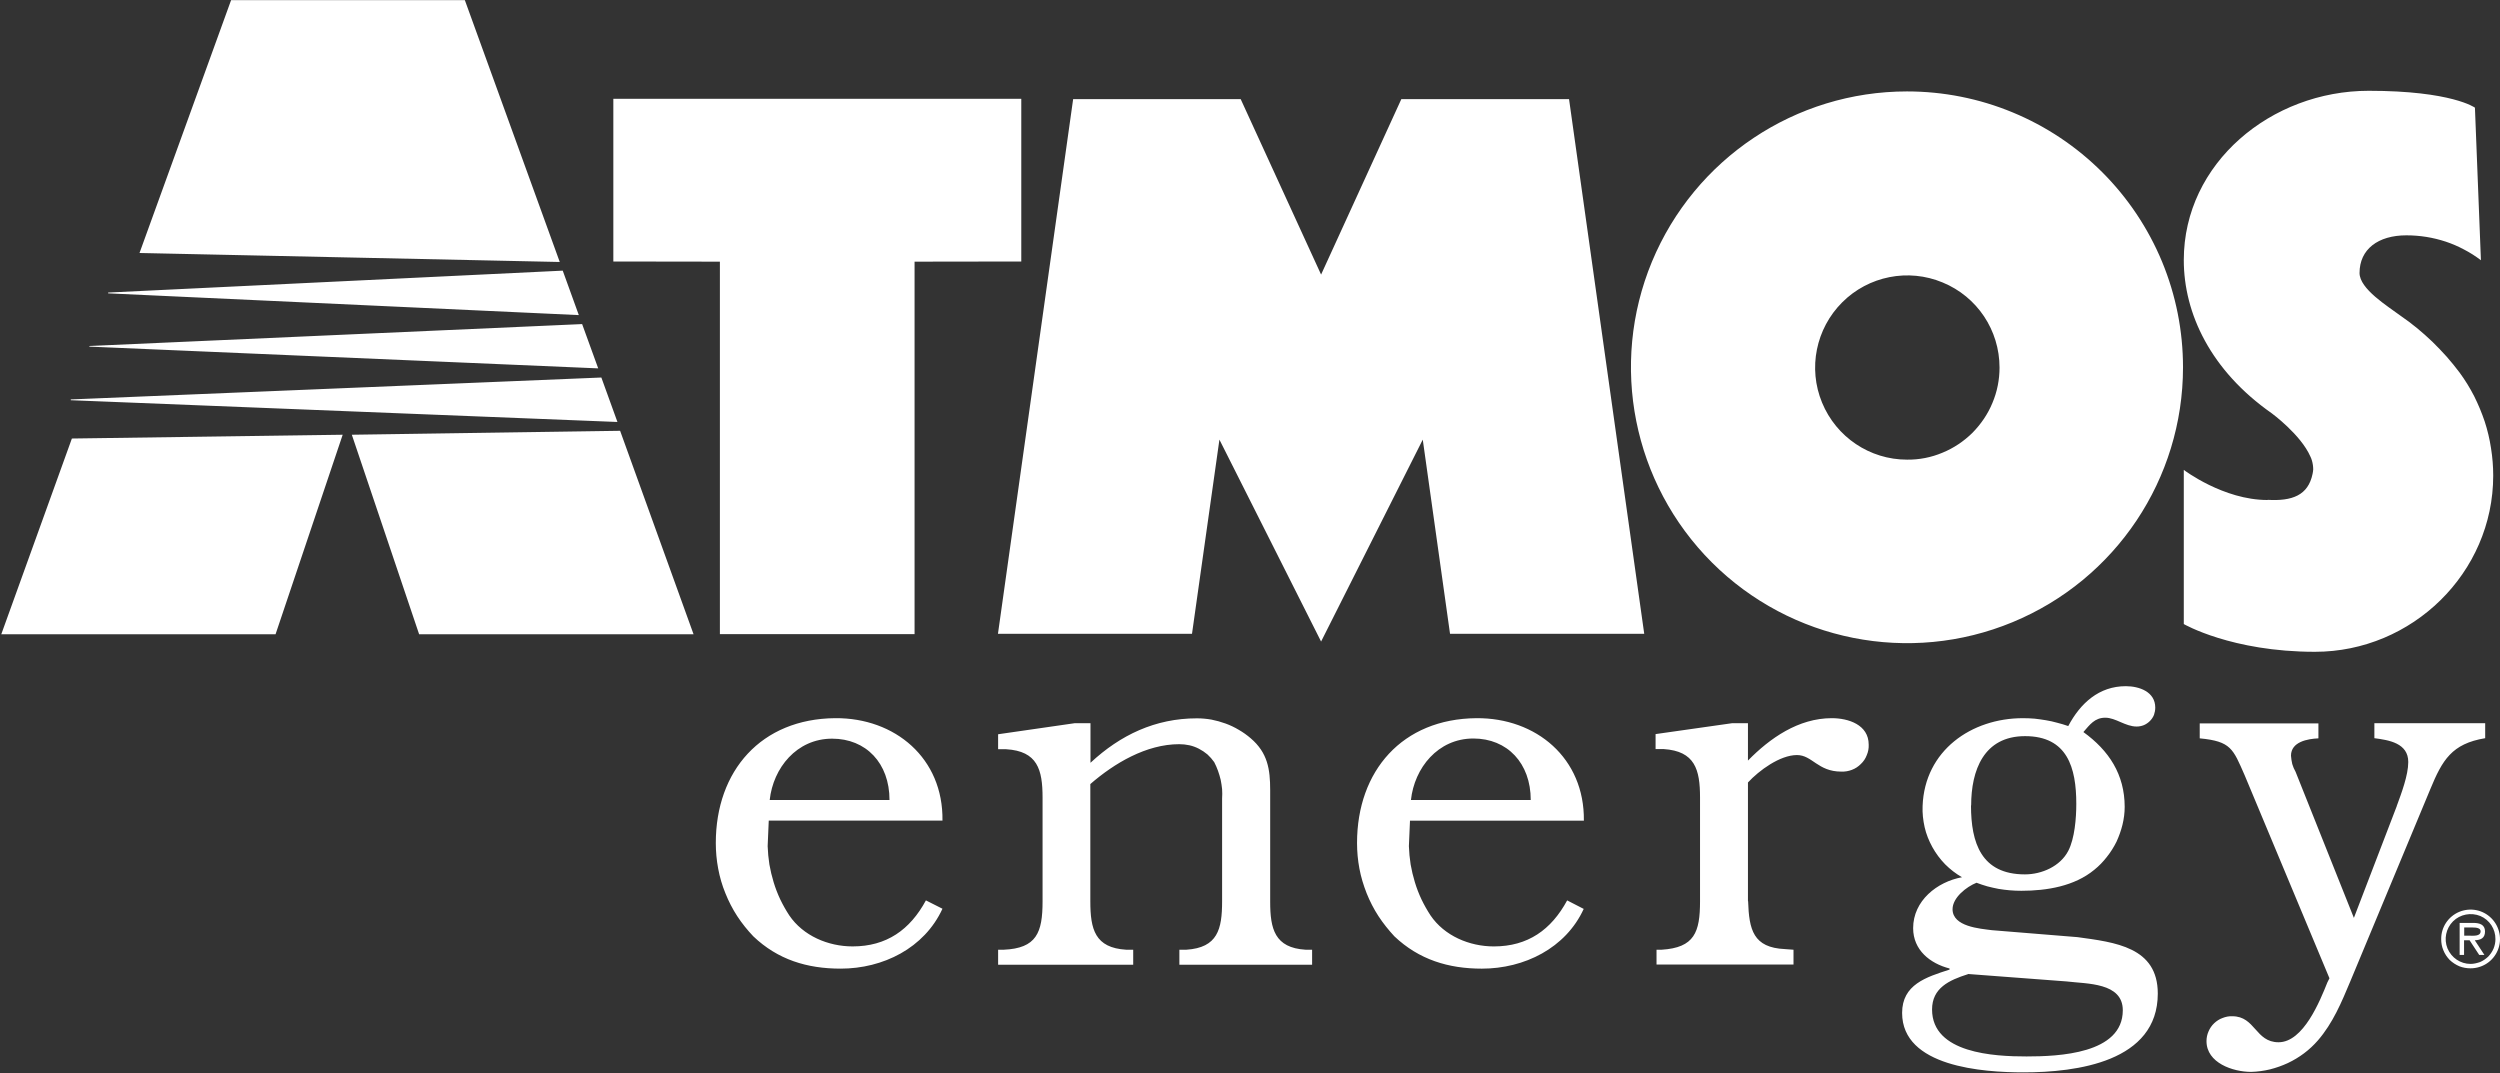 <svg version="1.2" xmlns="http://www.w3.org/2000/svg" viewBox="0 0 1586 681" width="1586" height="681">
	<rect x="0" y="0" width="1586" height="681" fill="#333333" stroke="none"/>
	<title>atmos-svg</title>
	<style>
		.s0 { fill: #ffffff } 
	</style>
	<path id="Layer" fill-rule="evenodd" class="s0" d="m487.7 520.5l-0.7 16.3q0.2 5.8 1.1 11.6 1 5.7 2.7 11.3 1.7 5.6 4.2 10.9 2.5 5.2 5.7 10.1c8.8 13 24.7 19.7 40.2 19.7 21.5 0 36.4-10.5 46.5-29.2l10.5 5.3c-11.5 25-37.7 38-64.6 38-21.3 0-39.9-5.7-55.4-20.5-3.8-4-7.2-8.2-10.2-12.8-3-4.6-5.5-9.5-7.5-14.5-2.1-5.1-3.6-10.3-4.6-15.7-1-5.3-1.5-10.8-1.5-16.2 0-45.9 28.8-78.8 75.7-79.2 38-0.3 68.7 25.4 68.1 65h-110.2m76.6-13.1c0-23.4-14.9-38.9-36.4-38.9-22.5 0-37.4 18.6-39.6 38.9zm241.5 64.6c0 17.1 2.8 29.2 22.5 30.4h4.1v9.5h-84.2v-9.5h4.4c19.9-1.3 22.7-13 22.7-30.7v-65.2q0.2-3 0-6-0.3-2.9-0.9-5.9-0.7-2.9-1.7-5.7-1-2.8-2.4-5.5-1.9-2.7-4.3-4.9-2.5-2.1-5.4-3.6-2.9-1.5-6-2.2-3.2-0.7-6.5-0.7c-20.9 0-41.2 12.1-56.4 25.3v74.4c0 17.7 2.9 29.5 22.8 30.7h4.4v9.5h-85.7v-9.5h3.5c20.9-0.9 24.7-10.8 24.7-30.7v-65.8c0-17.8-3.2-29.5-23.1-30.7h-5.1v-9.5l48.5-7h10.1v25.1c19-17.7 41.2-28.2 67.5-28.2q4.6 0 9.2 0.8 4.6 0.9 9 2.5 4.4 1.6 8.4 4 4 2.3 7.6 5.4c10.7 9.2 12.3 19.5 12.3 32.9zm88.7-51.6l-0.7 16.3q0.2 5.8 1.1 11.6 1 5.7 2.7 11.3 1.7 5.6 4.2 10.9 2.5 5.2 5.7 10.1c8.8 13 24.7 19.7 40.2 19.7 21.5 0 36.4-10.5 46.5-29.2l10.5 5.4c-11.4 24.9-37.7 37.9-64.6 37.9-21.2 0-39.9-5.7-55.5-20.5-3.7-4-7.1-8.2-10.1-12.8-3-4.6-5.5-9.5-7.5-14.5-2-5.1-3.6-10.3-4.6-15.7-1-5.3-1.5-10.8-1.5-16.2 0-45.9 28.8-78.8 75.7-79.2 38-0.3 68.7 25.4 68.2 65h-110.3zm76.6-13c0-23.4-14.9-39-36.4-39-22.5 0-37.4 18.7-39.6 39zm137.9 64.2c0.6 18.1 3.2 29.5 23.4 30.4l5.4 0.4v9.4h-86.9v-9.4h3.2c20.9-1.3 24.4-11.1 24.4-30.8v-65.8c0-17.7-3.2-29.4-23.1-30.7h-5.1v-9.5l48.5-6.9h10.1v23.7c13.9-14.2 32-26.9 53.2-26.9 10.4 0 23.4 4.1 23.4 16.8 0.1 2.3-0.3 4.5-1.2 6.6-0.8 2.2-2.1 4.1-3.8 5.7-1.6 1.6-3.5 2.9-5.7 3.7-2.1 0.8-4.4 1.2-6.7 1.1-14.9 0-18.4-10.5-28.1-10.5-10.8 0-24.1 9.8-31.1 17.4v75.3zm208.9 22.8c24 3.3 51 6.3 51 35.8 0 43.3-51.4 50-85.2 50-25.7 0-77-3.5-77-37.7 0-18 15.2-22.7 30.1-27.5v-0.7c-12.4-3.2-23.1-11.7-23.1-25.6 0-17.4 15.2-29.4 31-32.3-3.9-2.2-7.5-5-10.7-8.2-3.2-3.3-5.9-6.9-8.1-10.9-2.2-4-3.9-8.2-4.9-12.6-1-4.5-1.5-9-1.3-13.5 1.3-35.2 31-55.7 63.6-55.7q3.7 0 7.4 0.3 3.6 0.4 7.2 1 3.7 0.6 7.2 1.6 3.6 0.9 7 2.1c7.7-14.5 19.5-25.3 36.5-25.3 8.5 0 18.7 3.5 18.7 13.6 0 1.6-0.3 3.1-0.8 4.6-0.6 1.5-1.5 2.8-2.6 3.9-1.1 1.1-2.4 2-3.8 2.6-1.5 0.6-3 0.9-4.6 0.9-7.2 0-13.3-5.6-19.9-5.6-6.7 0-9.8 4.4-13.9 9.1 16.2 11.7 26.2 26.9 26.2 47.5 0 3.8-0.5 7.6-1.4 11.3-0.9 3.7-2.2 7.3-3.8 10.8-1.7 3.4-3.7 6.6-6.1 9.6-2.3 3-5 5.8-8 8.2-12.6 10.4-30.1 13.3-46.2 13.3q-3.7 0-7.3-0.3-3.6-0.3-7.2-0.9-3.6-0.7-7.1-1.6-3.5-1-6.9-2.3c-6.5 2.6-15.2 9.5-15.2 16.8 0 11.1 17.4 12.3 25 13.3 0 0 54.2 4.4 54.2 4.4zm-69.4 23.5c-12 3.8-22.8 8.8-22.8 22.4 0 27.9 39.6 29.8 59.9 29.8 20.3 0 61.1-1.6 61.1-29.3 0-17.7-22.8-16.7-35.8-18.3l-62.3-4.7zm1.9-107c0 23.7 6.5 43.7 34.2 43.7 10.7 0 22.4-5.1 27.5-14.9 4.1-7.9 5.1-20.9 5.1-29.8 0-23.1-5.7-43-32.5-43-26.3 0-34.2 21.8-34.2 44zm270.1 0.3c2.9-7.9 7.3-19.5 7.3-27.9 0-12-12.3-13.9-21.5-15.1v-9.5h70.3v9.5c-21.2 3.5-27.2 13.9-34.8 32.3l-50.7 121.8c-5.7 13.6-11.1 26.6-20.6 37.6q-4 4.6-8.8 8.2-4.8 3.6-10.3 6.2-5.4 2.5-11.3 4-5.8 1.4-11.9 1.6c-11.7 0-28.4-5.7-28.4-19.5 0-2.1 0.4-4.2 1.3-6.2 0.8-1.9 2-3.7 3.6-5.2 1.5-1.4 3.3-2.6 5.3-3.3 2-0.8 4.1-1.2 6.2-1.1 14.6 0 14.6 16.5 29.3 16.5 15.8 0 26.3-26.3 31-38l1.3-2.6-53.8-128.8c-7.4-16.8-8.6-21.5-28.5-23.4v-9.5h75.3v9.5c-6.9 0.3-17.4 2.2-17.4 11q0.1 1.4 0.3 2.7 0.2 1.3 0.5 2.6 0.4 1.3 0.9 2.5 0.5 1.2 1.2 2.4l37 92.7 27.2-70.9z"/>
	<path id="Layer" fill-rule="evenodd" class="s0" d="m389.1 62.7h258.8v103.2l-67.7 0.1v236.3h-123.5v-236.3l-67.6-0.1zm384.5 216.2l-17.4 123.2h-123.1l47.7-339.2h106.3l51 111.3 50.9-111.3h106.4l47.7 339.2h-123.2l-17.3-123.2-64.5 128.1zm503.2-207.6c21.3 8.8 40.6 21.7 56.9 38 16.2 16.2 29.1 35.5 37.9 56.7 8.8 21.3 13.3 44 13.3 67 0 70.8-42.6 134.6-108.1 161.7-65.4 27.1-140.7 12.1-190.8-37.9-50.1-50.1-65.1-125.4-38-190.8 27.2-65.4 91-108 161.8-108 23 0 45.8 4.5 67 13.3zm-44.5 215.9c7.1-2.9 13.5-7.2 19-12.6 5.4-5.5 9.8-11.9 12.7-19 3-7.1 4.5-14.7 4.5-22.4 0-23.7-14.2-45-36.1-54-21.8-9.1-47-4.1-63.7 12.6-16.7 16.7-21.8 41.8-12.8 63.6 9 21.9 30.3 36.2 53.9 36.2 7.7 0.1 15.4-1.4 22.5-4.4zm-1163.7-101.6l288.4-13.9 10.2 28.2-298.6-13.8zm-11.9 33.9l312.6-13.9 10.2 28.1-322.8-13.8zm-11.8 33.9l336.6-13.9 10.2 28.2-346.8-13.8zm43.6-92.9l58.1-160.4h148.3l60.2 166.1zm128.9 115.3l-42.6 126.6h-174l44.8-124.2zm176-2.5l46.6 129.1h-174.1l-42.7-126.6zm1045.2 43.8c15.5 0.9 25.7-2.8 28.5-16.5q0.3-1.4 0.4-2.8 0-1.4-0.2-2.8-0.2-1.4-0.6-2.8-0.4-1.4-1-2.6c-6.1-13.9-24.5-27.4-24.5-27.4-38.7-27.1-55.8-63.3-55.8-97.2 0-61.6 55.5-107.4 117.3-107.4 52.8 0 67.4 10.7 67.4 10.7l3.8 96.8q-5.1-3.9-10.7-6.8-5.6-3-11.6-5-6.1-2-12.3-3-6.3-1-12.7-1c-17.9 0-29.7 8.8-29.7 23.9 0 10.1 17.8 21 26 27.1q5.4 3.7 10.4 7.8 5.1 4.2 9.8 8.7 4.7 4.6 9.1 9.5 4.3 4.9 8.2 10.1 5.2 7.1 9.2 14.9 3.9 7.8 6.7 16.1 2.7 8.3 4 16.9 1.4 8.7 1.4 17.4c0 61.7-51.4 111.8-113.1 111.8-52.9 0-83.2-17.6-83.2-17.6v-97.8c0 0 25.1 19.1 53.1 19.1z"/>
	<path id="Layer" fill-rule="evenodd" class="s0" d="m1548.7 595.8c-0.1-7.6 4.5-14.4 11.4-17.3 7-2.9 15-1.4 20.4 4 5.3 5.3 7 13.3 4.1 20.3-2.9 7-9.7 11.5-17.3 11.5-2.4 0-4.8-0.4-7.1-1.3-2.3-1-4.3-2.3-6.1-4-1.7-1.8-3.1-3.8-4-6.1-1-2.3-1.4-4.7-1.4-7.1zm34.4 0c0.1-6.4-3.7-12.2-9.6-14.7-5.9-2.4-12.8-1.1-17.3 3.4-4.5 4.5-5.9 11.3-3.5 17.2 2.5 5.9 8.2 9.8 14.6 9.8 2.1 0 4.1-0.5 6.1-1.2 1.9-0.8 3.6-2 5.1-3.4 1.4-1.5 2.6-3.2 3.4-5.1 0.8-1.9 1.2-4 1.2-6zm-10.3 10l-6.1-9.3h-3.5v9.3h-2.8v-20.3h8.8c3.7 0 7.3 1 7.3 5.4 0 4.3-2.8 5.5-6.5 5.6l6.1 9.3zm-6.1-12.2c2.5 0 7 0.5 7-2.8 0-2.1-2.8-2.4-5-2.4h-5.4v5.2z"/>
</svg>